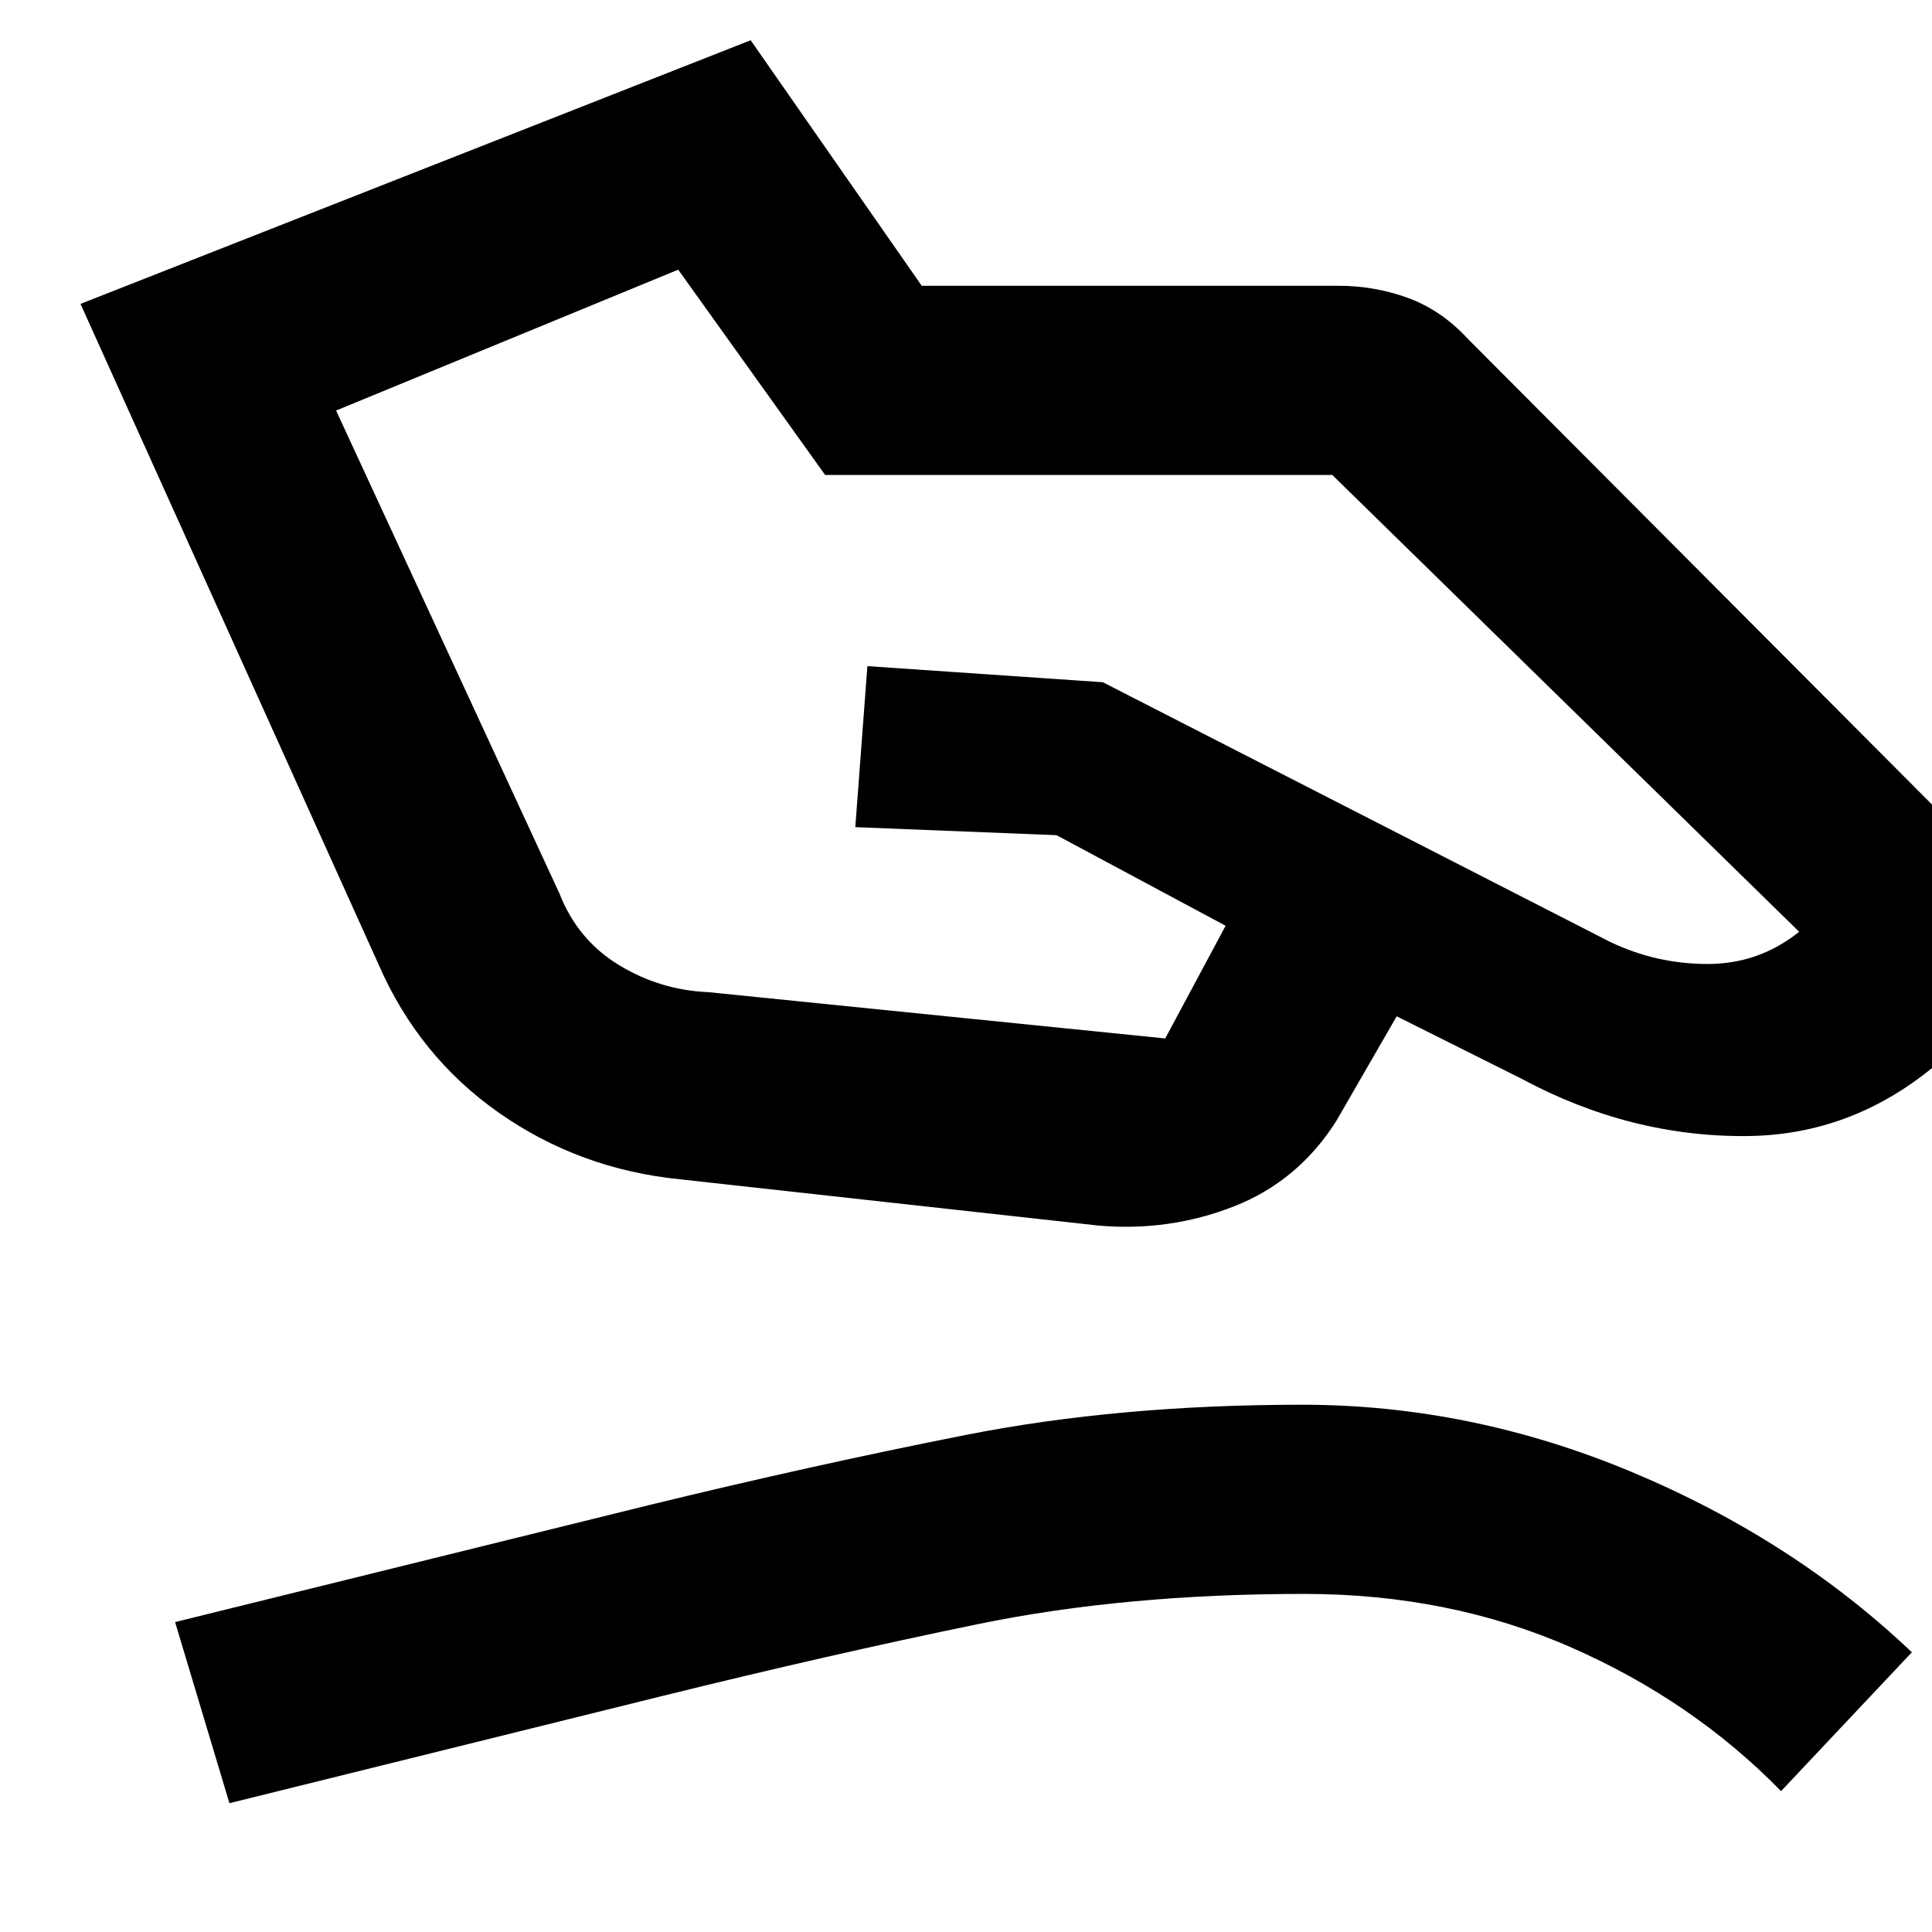 <svg xmlns="http://www.w3.org/2000/svg" width="48" height="48" viewBox="0 -960 960 960"><path d="m352-467 227 23 30-56-84-45-100-4 6-80 117 8 252 129q23 11 48.5 11t45.5-16L662-724H410l-73-102-170 70 111 240q9 23 29.5 35.5T352-467Zm-14 93q-50-5-90-33t-60-74L40-809l333-131 85 122h207q18 0 34.5 6t29.5 20l298 299-56 54q-45 43-103 43.5T756-424l-62-31-30 52q-19 30-51 42.5t-67 9.5l-208-23ZM114-64l-27-90 235-58q82-20 158-35t167-15q84 0 164 33.5T950-139l-65 69q-44-45-104.5-71.5T648-168q-89 0-162 15t-158 36L114-64Z"/></svg>